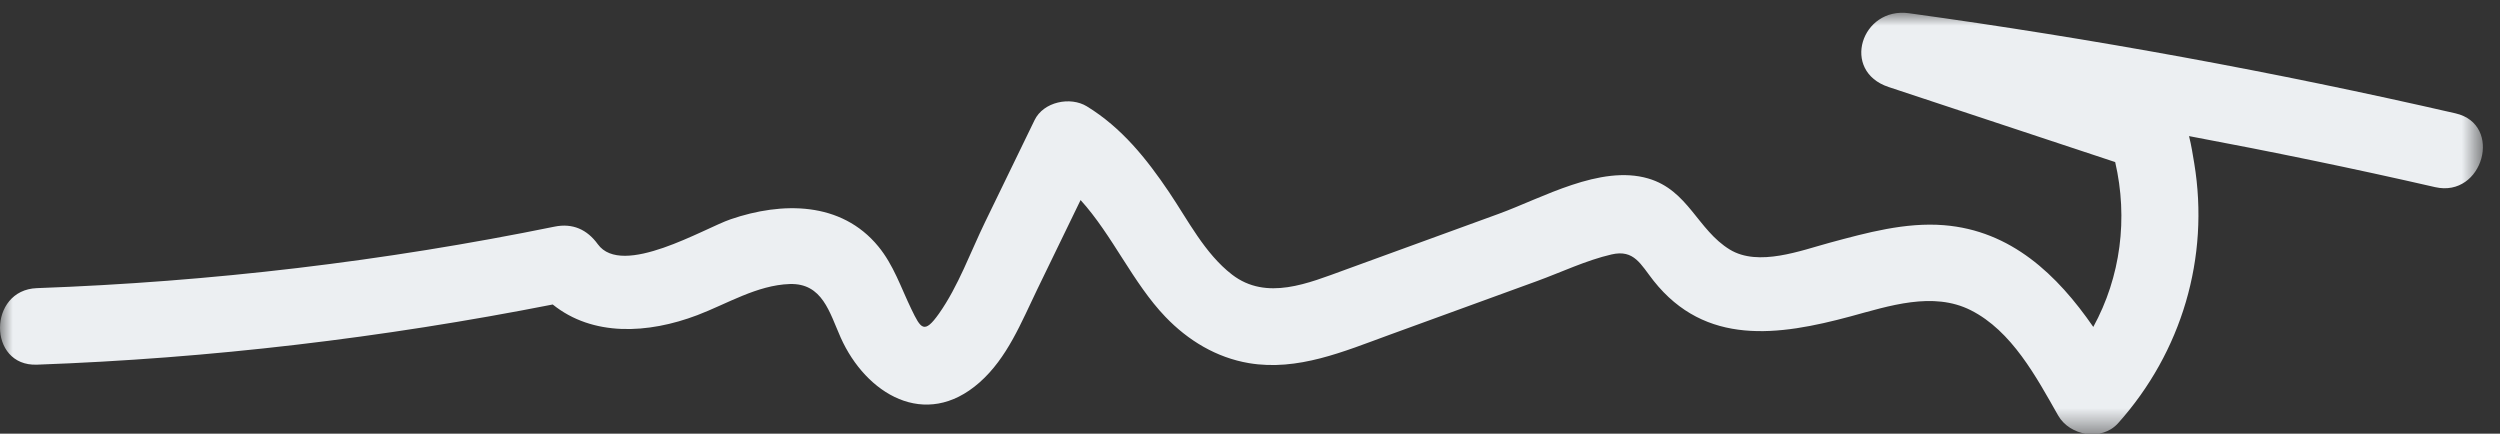 <?xml version="1.0" encoding="UTF-8"?>
<svg width="98px" height="17px" viewBox="0 0 98 17" version="1.1" xmlns="http://www.w3.org/2000/svg" xmlns:xlink="http://www.w3.org/1999/xlink">
    <rect x="0" y="0" width="98" height="17" fill="#333333" stroke="none"/>
    <!-- Generator: Sketch 58 (84663) - https://sketch.com -->
    <title>Group 3</title>
    <desc>Created with Sketch.</desc>
    <defs>
        <polygon id="path-1" points="0 0 97.329 0 97.329 16.523 0 16.523"></polygon>
    </defs>
    <g id="Page-1" stroke="none" stroke-width="1" fill="none" fill-rule="evenodd">
        <g id="Layout_Desktop-1440px-Copy" transform="translate(-199, -31)">
            <g id="Group-3" transform="translate(199, 31.5)">
                <mask id="mask-2" fill="white">
                    <use xlink:href="#path-1"></use>
                </mask>
                <g id="Clip-2"></g>
                <path d="M96.255,3.943 C89.175,2.319 82.028,1.01 74.832,0.019 C72.965,-0.239 72.148,2.286 74.034,2.911 C76.994,3.892 79.954,4.873 82.915,5.853 C83.426,8.058 83.131,10.355 82.057,12.316 C80.647,10.274 78.835,8.536 76.196,8.327 C74.69,8.208 73.185,8.621 71.742,9.01 C70.597,9.319 68.931,9.967 67.809,9.283 C66.541,8.51 66.182,6.957 64.609,6.496 C62.735,5.948 60.459,7.259 58.753,7.881 C56.741,8.614 54.731,9.349 52.718,10.08 C51.295,10.596 49.65,11.307 48.296,10.264 C47.226,9.439 46.567,8.127 45.824,7.027 C44.941,5.718 43.97,4.506 42.607,3.67 C41.955,3.271 40.903,3.489 40.555,4.209 C39.906,5.544 39.259,6.88 38.61,8.215 C38.042,9.386 37.564,10.721 36.811,11.789 C36.225,12.619 36.097,12.386 35.723,11.613 C35.315,10.77 35.032,9.892 34.428,9.158 C32.973,7.39 30.654,7.406 28.642,8.095 C27.605,8.449 24.39,10.394 23.434,9.073 C23.015,8.495 22.447,8.24 21.739,8.384 C15.048,9.748 8.272,10.549 1.447,10.795 C-0.477,10.864 -0.487,13.865 1.447,13.795 C8.239,13.55 14.999,12.748 21.667,11.436 C23.234,12.697 25.396,12.591 27.338,11.853 C28.5,11.411 29.681,10.676 30.957,10.634 C32.242,10.593 32.515,11.746 32.956,12.735 C33.938,14.931 36.266,16.367 38.393,14.496 C39.489,13.531 40.038,12.127 40.661,10.842 C41.228,9.676 41.793,8.509 42.359,7.342 C43.609,8.719 44.405,10.586 45.682,11.918 C46.572,12.847 47.683,13.519 48.959,13.735 C50.87,14.057 52.685,13.275 54.443,12.634 C56.378,11.929 58.313,11.225 60.247,10.52 C61.199,10.173 62.184,9.702 63.173,9.474 C64.064,9.268 64.315,9.867 64.821,10.507 C66.853,13.068 69.712,12.666 72.54,11.903 C74.038,11.498 75.77,10.912 77.255,11.661 C78.863,12.472 79.823,14.279 80.677,15.783 C81.133,16.588 82.388,16.807 83.032,16.087 C85.524,13.299 86.624,9.597 86.014,5.901 C85.959,5.572 85.902,5.199 85.81,4.835 C89.037,5.441 92.255,6.101 95.458,6.836 C97.337,7.267 98.14,4.375 96.255,3.943" id="Fill-1" fill="#ECEFF2" mask="url(#mask-2)"></path>
            </g>
        </g>
    </g>
</svg>